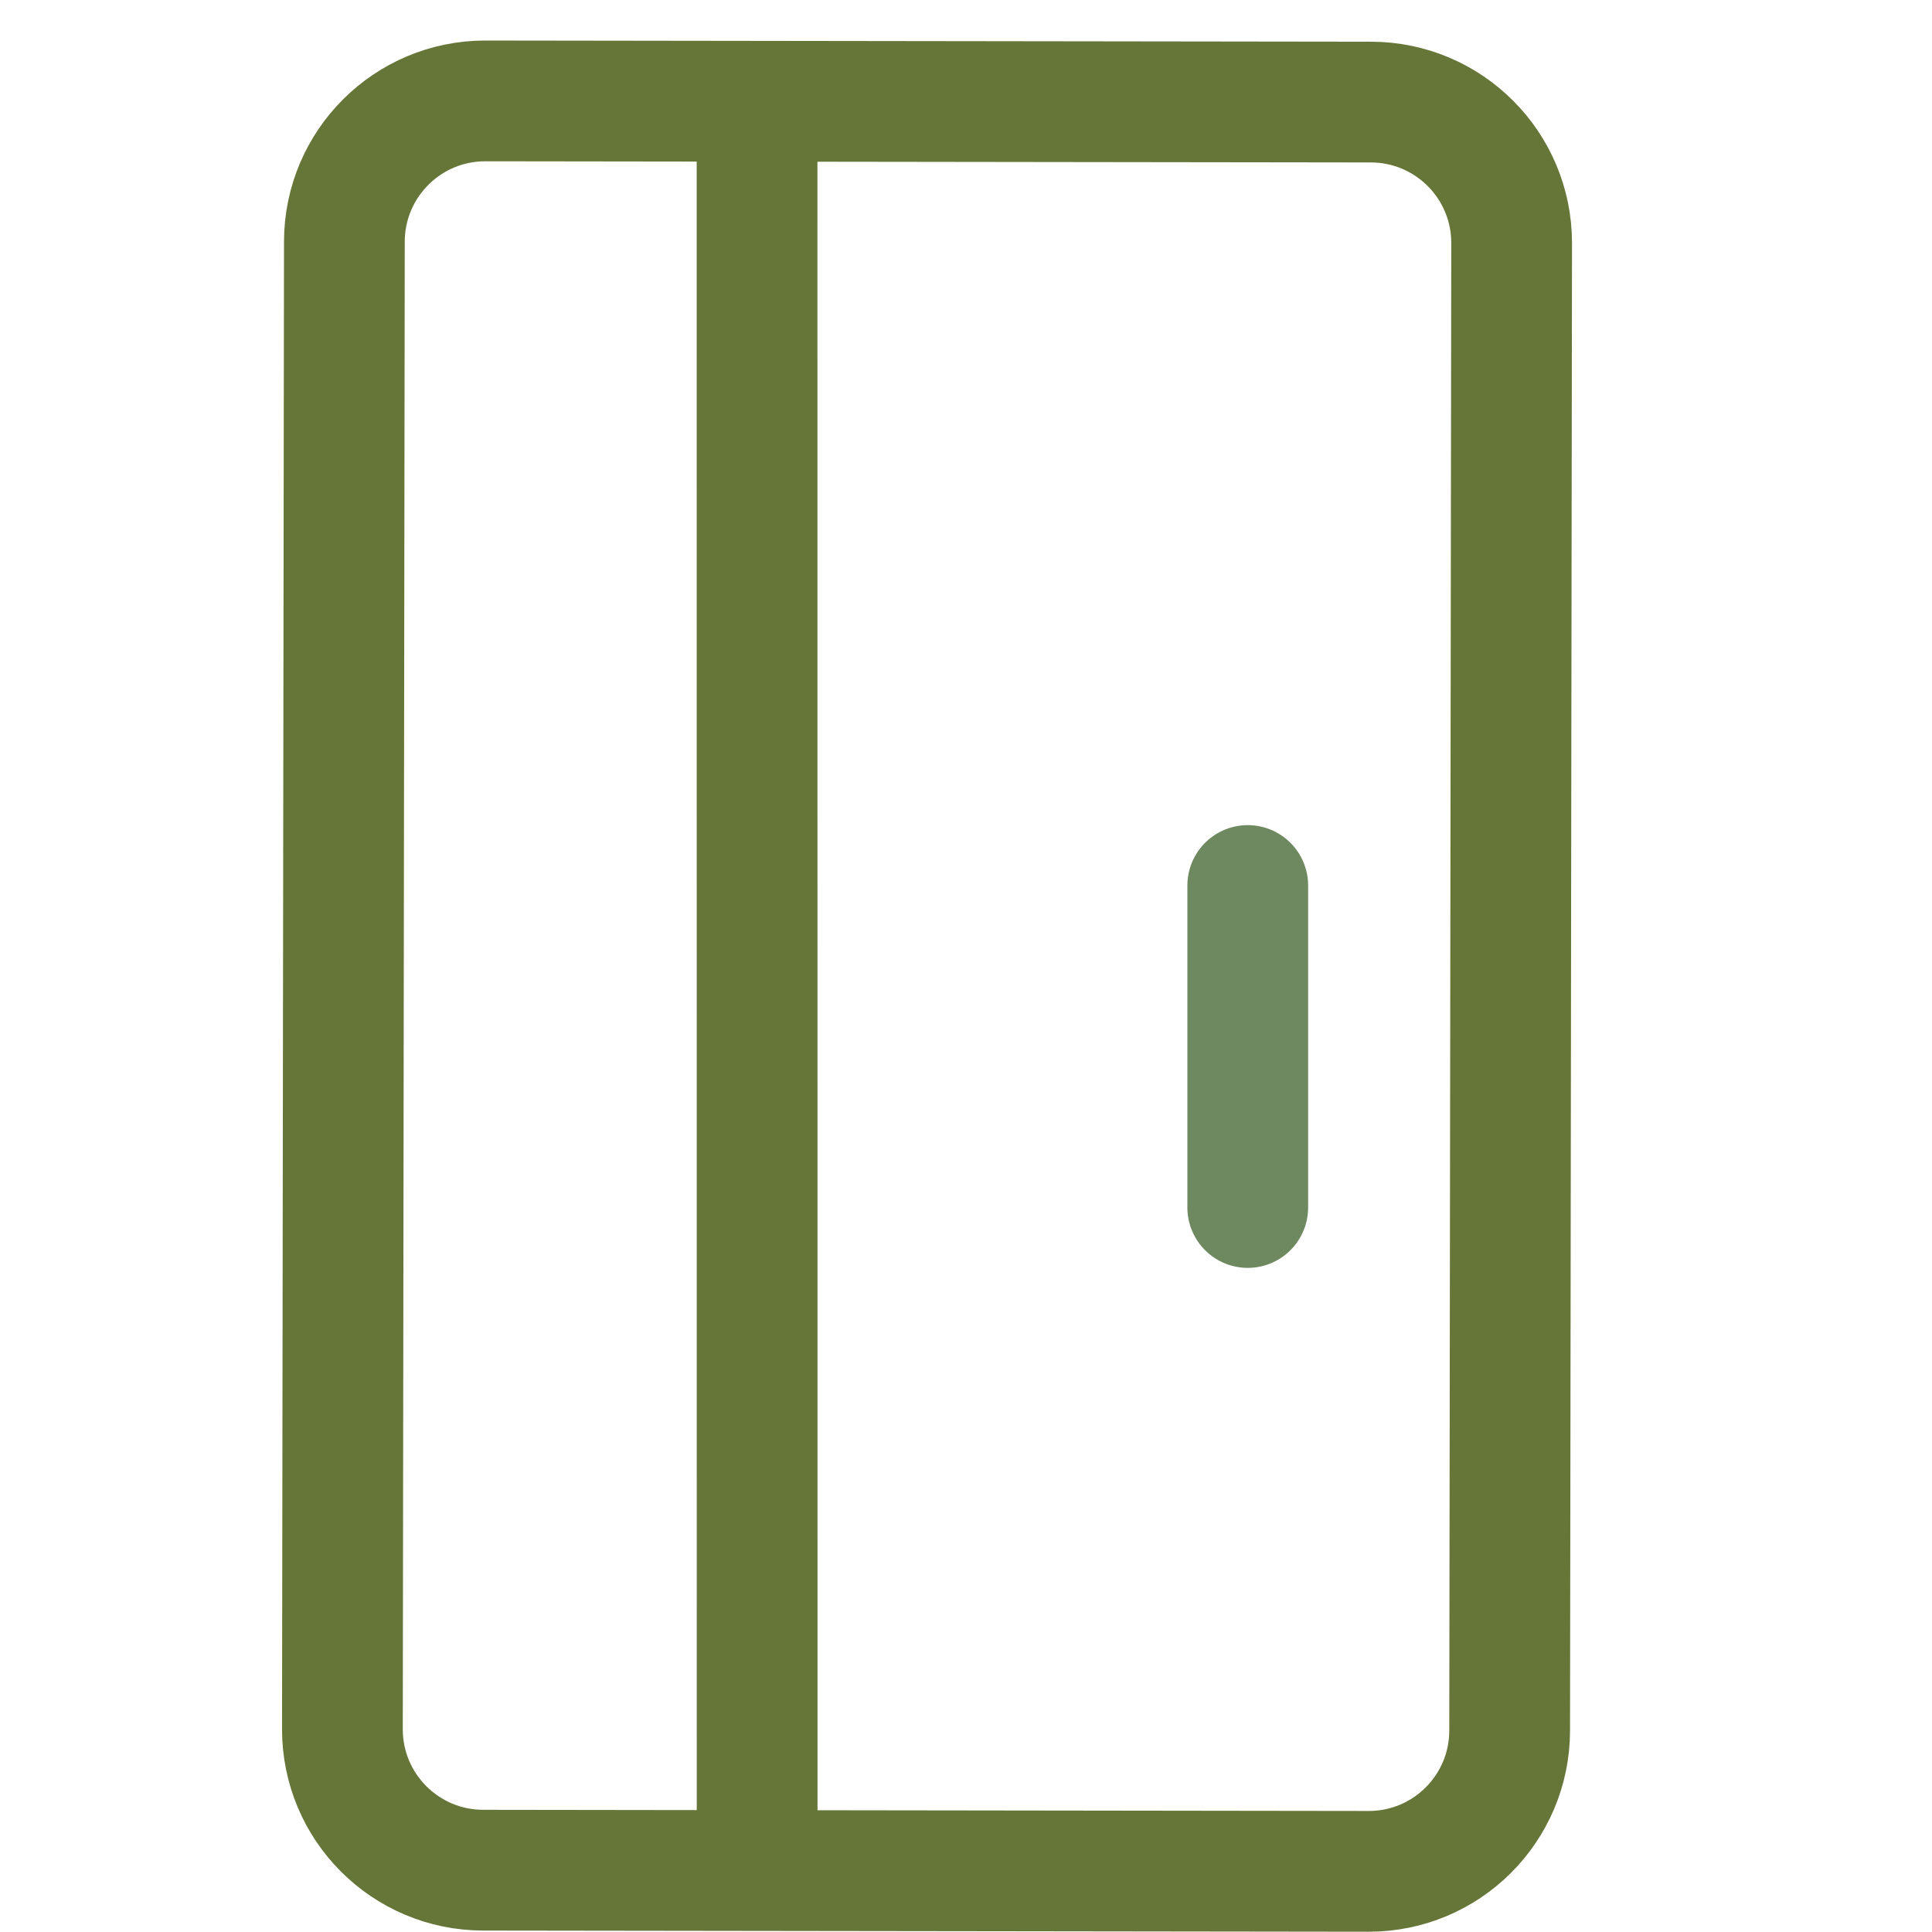 <svg width="48" height="48" viewBox="0 0 48 48" fill="none" xmlns="http://www.w3.org/2000/svg">
<rect width="48" height="48" fill="white"/>
<path d="M37.556 6.041L37.507 42.998C37.504 44.931 35.935 46.496 34.002 46.493L12.002 46.464C10.069 46.461 8.504 44.892 8.507 42.959L8.556 6.002C8.559 4.069 10.128 2.504 12.061 2.507L34.061 2.536C35.994 2.539 37.559 4.108 37.556 6.041Z" stroke="#667638" stroke-width="3"/>
<path d="M18.809 3.999L18.811 46.496" stroke="#667638" stroke-width="3"/>
<path d="M31 22L31 30" stroke="#6E8860" stroke-width="3" stroke-linecap="round"/>
</svg>
